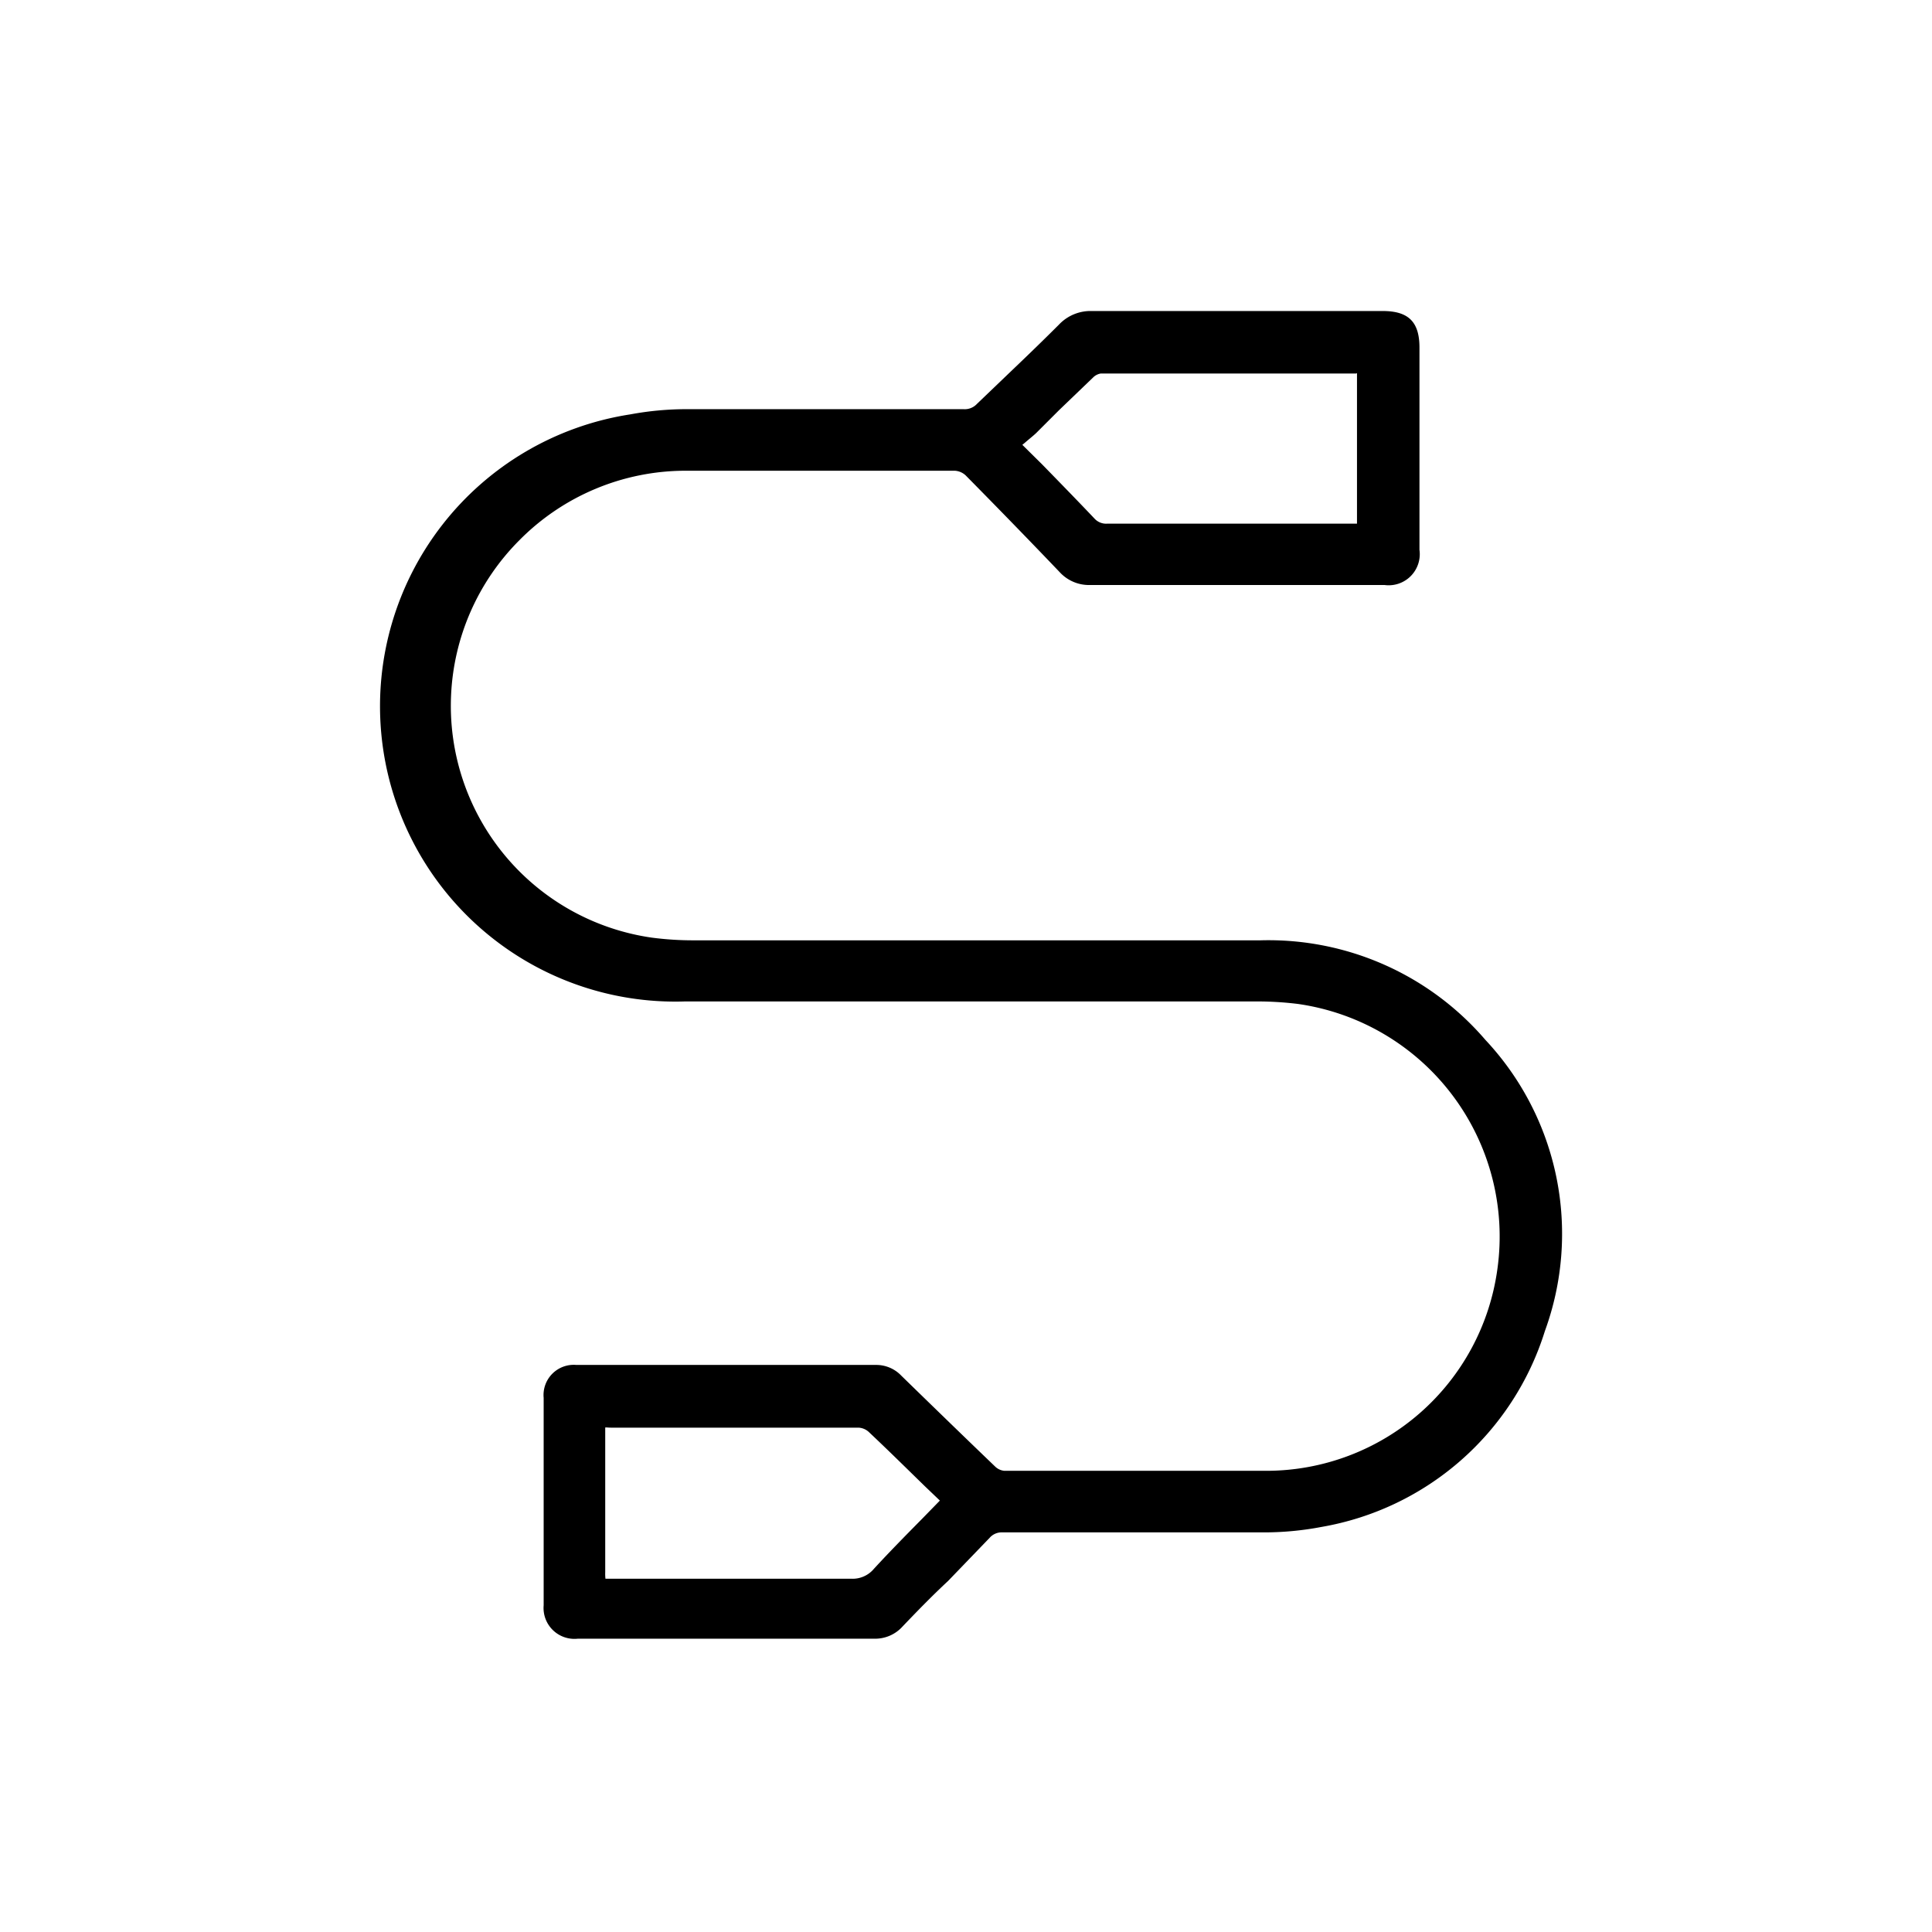 <svg id="Layer_1" data-name="Layer 1" xmlns="http://www.w3.org/2000/svg" viewBox="0 0 85.04 85.04"><path d="M65.38,45.77a12.58,12.58,0,0,0-9.9-4.38H30.55a14,14,0,0,1-1.87-.12,10.31,10.31,0,0,1-5.82-17.49,10.29,10.29,0,0,1,7.31-3.06c4.32,0,8.61,0,11.86,0a.77.77,0,0,1,.47.2c1.51,1.53,2.86,2.92,4.14,4.26a1.75,1.75,0,0,0,1.35.57H60.94a1.37,1.37,0,0,0,1.54-1.55v-8.9c0-1.13-.48-1.61-1.62-1.61H48.05a1.91,1.91,0,0,0-1.44.6c-.64.64-1.29,1.27-1.94,1.89L43,17.78a.73.73,0,0,1-.59.23h-.72c-3.75,0-7.63,0-11.44,0a13.62,13.62,0,0,0-2.51.23,13,13,0,0,0,2.42,25.84H55.3a14.64,14.64,0,0,1,1.83.11,10.34,10.34,0,0,1,8.78,11.67,10.27,10.27,0,0,1-10.15,8.88c-3.75,0-7.56,0-11.25,0h-.3a.67.67,0,0,1-.41-.19c-1.25-1.2-2.56-2.47-4.13-4a1.52,1.52,0,0,0-1.12-.47H25.37a1.33,1.33,0,0,0-1.44,1.45q0,4.56,0,9.13a1.36,1.36,0,0,0,1.5,1.47H38.49a1.62,1.62,0,0,0,1.24-.54c.65-.68,1.3-1.35,2-2l1.83-1.9a.7.7,0,0,1,.55-.24h.31c3.65,0,7.42,0,11.13,0a13.48,13.48,0,0,0,2.62-.24A12.53,12.53,0,0,0,68,58.59,12.48,12.48,0,0,0,65.38,45.77ZM59.73,16.42v6.63h-11a.69.69,0,0,1-.55-.22c-.75-.79-1.52-1.58-2.31-2.39L45,19.58l.11-.09c.17-.15.34-.28.5-.43l1-1,1.51-1.45a.61.61,0,0,1,.34-.17c3.3,0,6.59,0,9.89,0h1.35ZM26.64,69.2V67.33c0-1.42,0-2.84,0-4.26,0-.15,0-.21,0-.23s.12,0,.24,0h10.9a.72.72,0,0,1,.45.18c.83.78,1.64,1.58,2.47,2.39l.67.64-.77.79c-.74.75-1.44,1.46-2.13,2.21a1.22,1.22,0,0,1-1,.44H26.65A1.93,1.93,0,0,1,26.64,69.2Z"/></svg>